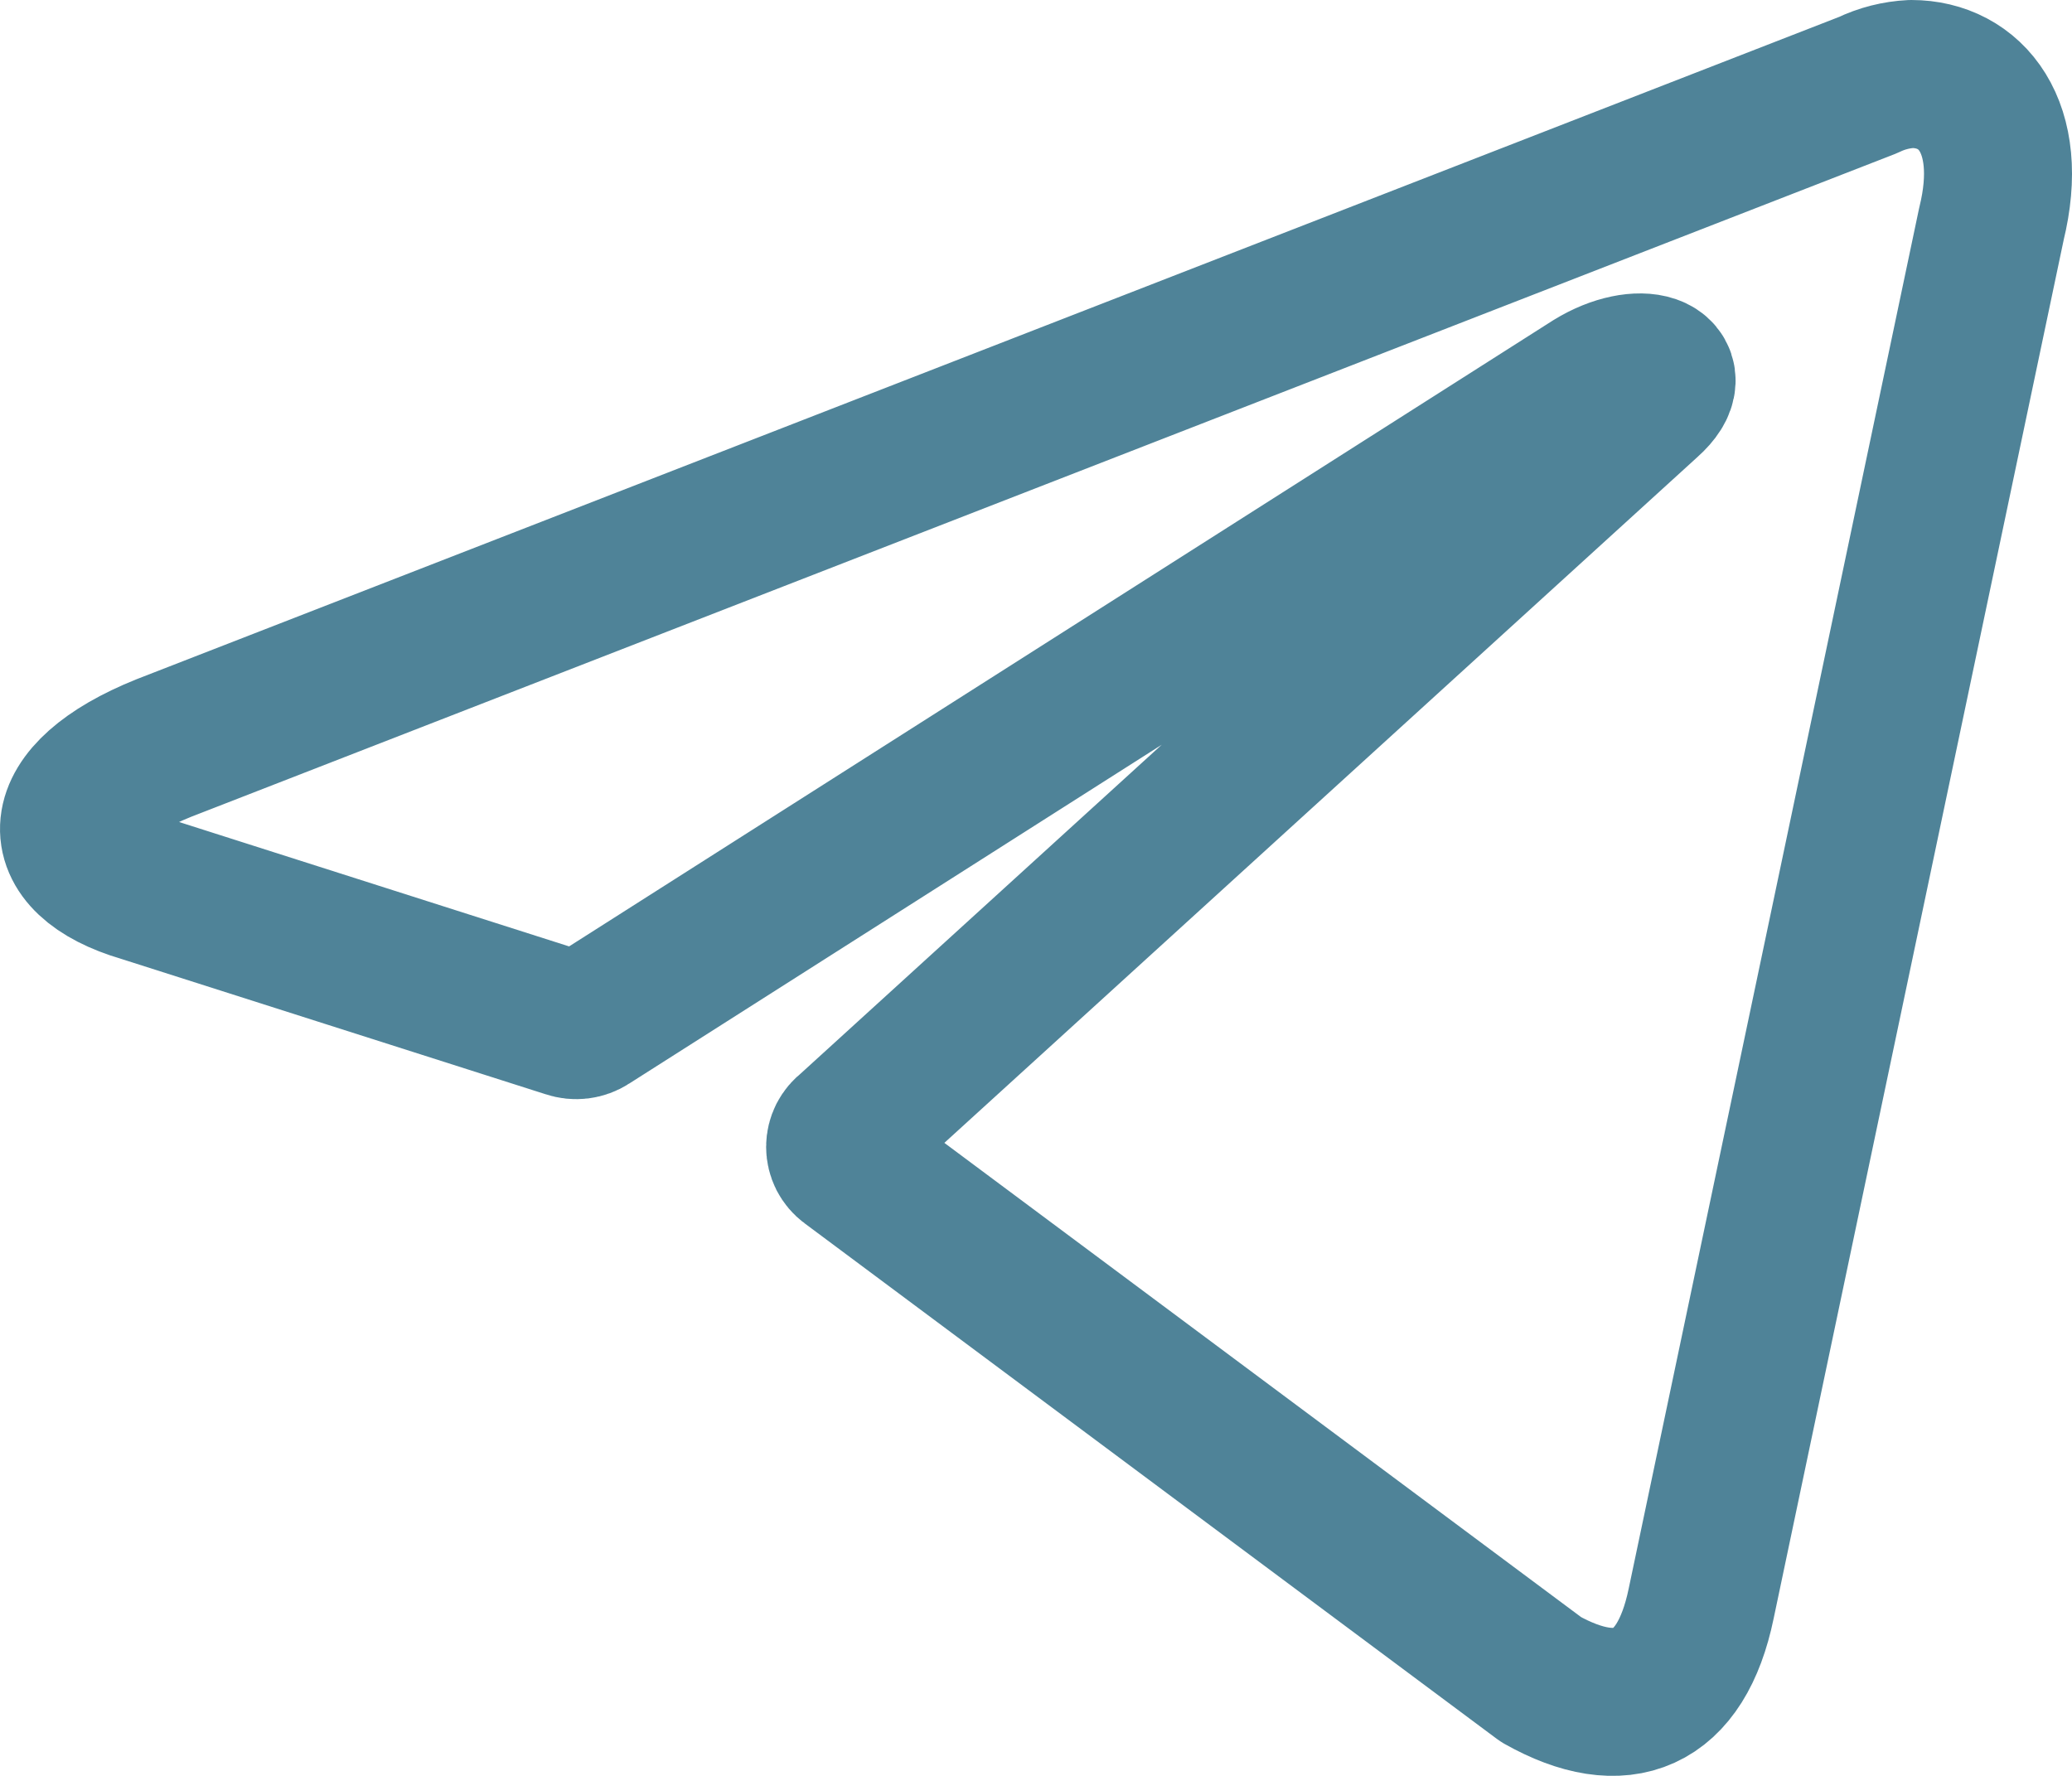 <svg width="28" height="24" viewBox="0 0 28 24" fill="none" xmlns="http://www.w3.org/2000/svg">
<path d="M25.829 1C26.63 1 27.235 1.709 26.911 3.027L22.989 21.67C22.715 22.995 21.921 23.314 20.825 22.698L11.47 15.73C11.434 15.704 11.405 15.669 11.384 15.629C11.364 15.589 11.353 15.544 11.353 15.499C11.353 15.454 11.364 15.41 11.384 15.37C11.405 15.33 11.434 15.295 11.47 15.269L22.273 5.43C22.765 4.991 22.167 4.778 21.521 5.175L7.963 13.802C7.922 13.829 7.875 13.846 7.827 13.852C7.778 13.858 7.729 13.853 7.682 13.837L1.926 12.001C0.647 11.626 0.647 10.739 2.214 10.109L25.245 1.149C25.428 1.06 25.627 1.01 25.829 1Z" stroke="#4F8398" stroke-width="2" stroke-linecap="round" stroke-linejoin="round"/>
</svg>
